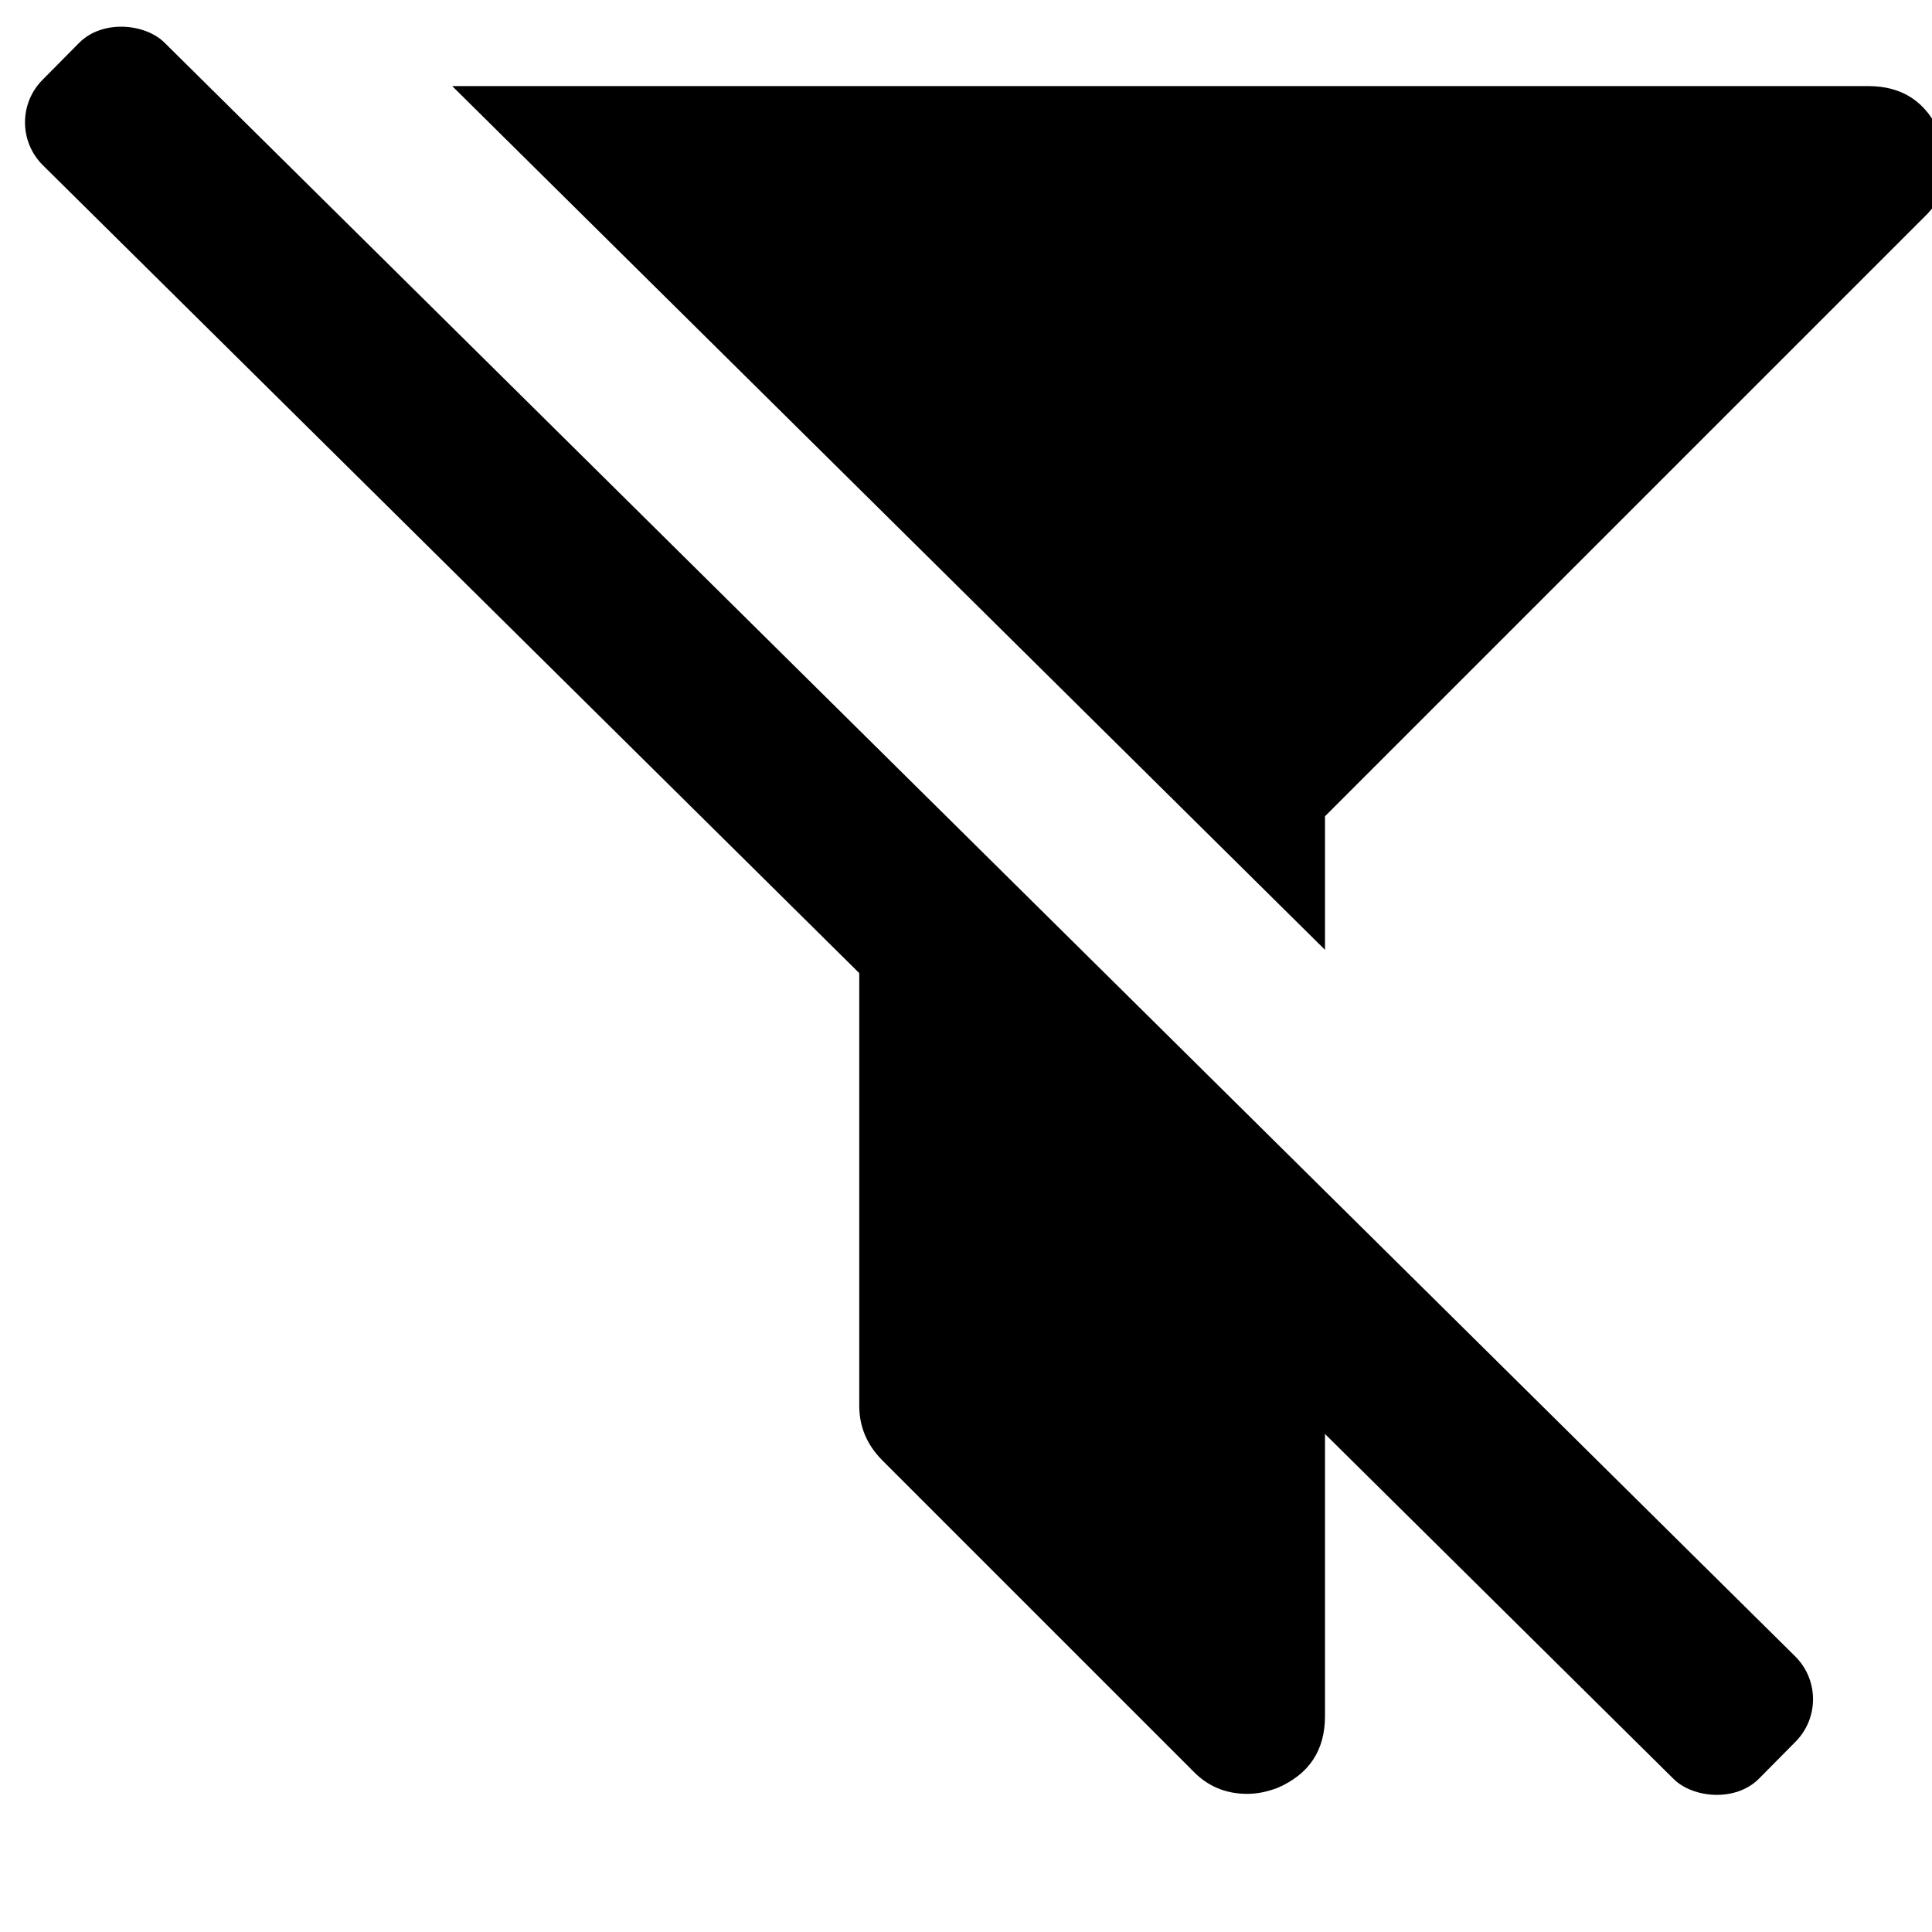 <svg width="16" height="16" viewBox="0 0 16 16" fill="currentColor" xmlns="http://www.w3.org/2000/svg">
<g clip-path="url(#clip0)">
<rect y="1.017" width="1.43" height="20" rx="0.5" transform="rotate(-45.3 0 1.017)" fill="currentColor"/>
<path fill-rule="evenodd" clip-rule="evenodd" d="M2.05 1.048C2.041 1.066 2.032 1.085 2.023 1.105C1.91 1.379 1.956 1.614 2.164 1.808L7.116 6.76V11.642C7.116 11.816 7.18 11.966 7.307 12.094L9.878 14.665C9.999 14.792 10.149 14.856 10.33 14.856C10.411 14.856 10.494 14.839 10.581 14.806C10.843 14.692 10.973 14.494 10.973 14.213V9.878L2.05 1.048ZM10.973 7.866V6.76L15.925 1.808C16.133 1.614 16.18 1.379 16.066 1.105C15.952 0.843 15.754 0.713 15.473 0.713H3.745L10.973 7.866Z" fill="currentColor"/>
</g>
<defs>
<clipPath id="clip0">
<rect width="16" height="16" fill="white"/>
</clipPath>
</defs>
</svg>
